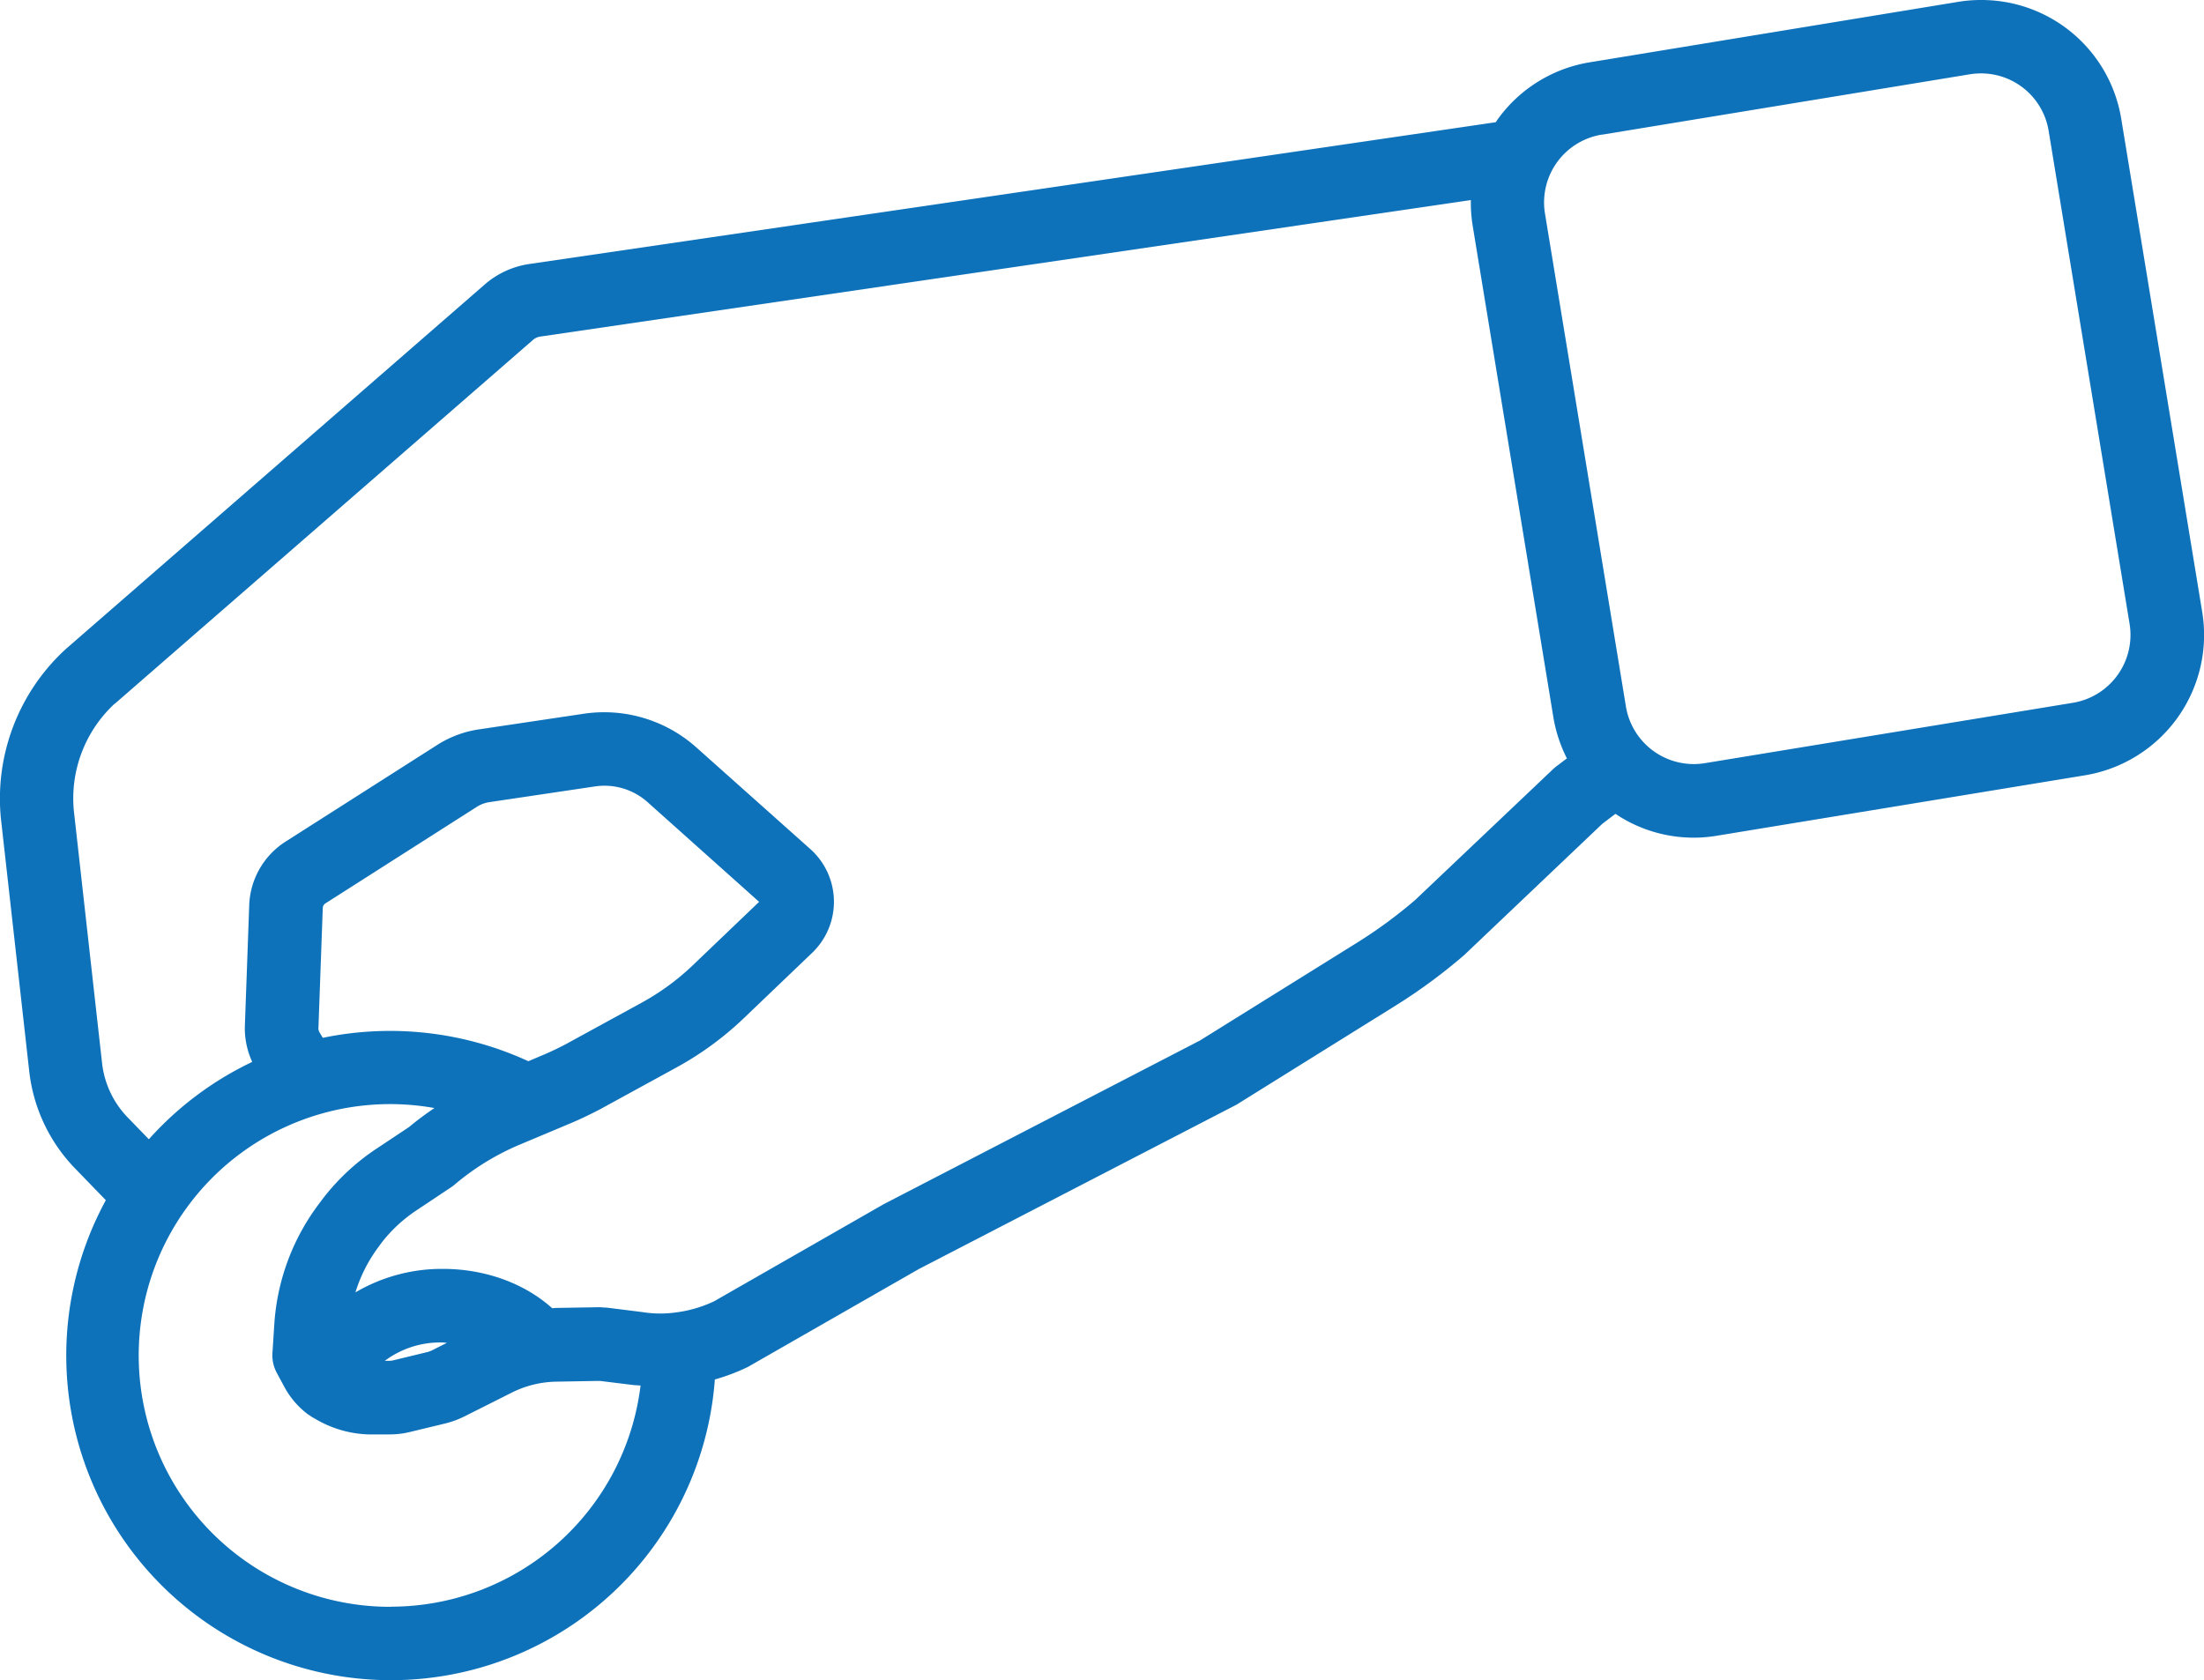 <svg id="Livello_1" data-name="Livello 1" xmlns="http://www.w3.org/2000/svg" viewBox="0 0 504 384.31"><defs><style>.cls-1{fill:#0e72ba;}</style></defs><path class="cls-1" d="M116.61,362.36a74.26,74.26,0,1,0,139.27,41,45.85,45.85,0,0,0,7.38-2.78c.17-.09.34-.17.5-.27l38.76-22.2,72.29-37.41c.2-.1.39-.21.59-.33l36.1-22.49a125.68,125.68,0,0,0,15.76-11.61l31.56-30,3-2.28A32.06,32.06,0,0,0,485,279l84.11-13.81A32.53,32.53,0,0,0,596,227.81l-18.5-112.7A32.4,32.4,0,0,0,545.4,87.85a31.62,31.62,0,0,0-5.31.44L456,102.09a32.32,32.32,0,0,0-21.16,13.13l-.38.58-221,32.43A19.94,19.94,0,0,0,203.16,153L107.5,236.26A46.37,46.37,0,0,0,92.6,274.9L99.11,333a38,38,0,0,0,10.53,22.16Zm65.26,93a57.49,57.49,0,1,1,9.88-114.08c-2,1.37-3.95,2.79-5.82,4.36l-7.76,5.16A51,51,0,0,0,166.24,362l-.67.9a51.25,51.25,0,0,0-10.42,27.61l-.44,6.83a8.44,8.44,0,0,0,1,4.52l1.72,3.19a19.25,19.25,0,0,0,5.46,6.33c.12.1.27.16.4.25a7.85,7.85,0,0,0,1.11.68,25.31,25.31,0,0,0,12.33,3.62h4.62a19.79,19.79,0,0,0,5.06-.62l7.84-1.89a21.4,21.4,0,0,0,4.43-1.64l10.84-5.45a23.58,23.58,0,0,1,10.28-2.47l9.05-.16c.27,0,.54,0,.81,0l7.23.89c.64.1,1.36.1,2,.16a57.53,57.53,0,0,1-57,50.58ZM165.49,324a2.24,2.24,0,0,1-.27-.83l1-27.68a1.31,1.31,0,0,1,.58-1l34.76-22.17a7.4,7.4,0,0,1,2.73-1l24.13-3.59a14.79,14.79,0,0,1,12,3.52L266,294.12,250.8,308.66a55.54,55.54,0,0,1-11.72,8.56l-17.44,9.54c-1.73.89-3.45,1.73-5.29,2.49l-3.12,1.32a75.66,75.66,0,0,0-47-5.35Zm14.91,75.1a21.21,21.21,0,0,1,13.2-4.2c.34,0,.66.07,1,.09l-3.46,1.74a4.81,4.81,0,0,1-.91.34l-8,1.94a3.87,3.87,0,0,1-.84.08h-.94ZM458.71,118.66l84.1-13.81a16.25,16.25,0,0,1,2.59-.21,15.65,15.65,0,0,1,15.49,13.18l18.5,112.7a15.73,15.73,0,0,1-13,18.08l-84.11,13.8a15.73,15.73,0,0,1-18.07-13l-18.5-112.7a15.71,15.71,0,0,1,13-18.06Zm-340,130.11,95.6-83.19a3.28,3.28,0,0,1,1.6-.74l212.85-31.23a32.92,32.92,0,0,0,.41,5.84l18.5,112.7a32.71,32.71,0,0,0,3.05,9.16l-2.38,1.8a8.67,8.67,0,0,0-.74.62l-31.61,30a108.37,108.37,0,0,1-13.38,9.81l-35.81,22.3-72.31,37.43-38.8,22.22a29,29,0,0,1-8.95,2.57,25.5,25.5,0,0,1-7.43-.11l-8-1a10,10,0,0,0-1-.05,6.49,6.49,0,0,0-1.16-.06l-9.54.16c-.31,0-.61.05-.92.07-6.32-5.68-15.32-9-25-9a39,39,0,0,0-20,5.37A34.21,34.21,0,0,1,179,373l.66-.91a33.61,33.61,0,0,1,7.87-7.33l8.1-5.4a7.25,7.25,0,0,0,.76-.58,57.77,57.77,0,0,1,14.56-9l11.9-5c2.19-.92,4.31-1.94,6.64-3.14l17.65-9.66a72.77,72.77,0,0,0,15.26-11.15l15.68-15a16.17,16.17,0,0,0-.41-23.82l-26.19-23.36a31.66,31.66,0,0,0-25.6-7.55l-24.12,3.6a24.29,24.29,0,0,0-9.19,3.42l-34.77,22.17a18,18,0,0,0-8.4,14.64l-1,27.7a18.35,18.35,0,0,0,1.69,8.1,74.68,74.68,0,0,0-23.64,17.69l-4.85-5a21.26,21.26,0,0,1-5.84-12.33l-6.47-57.88a29.54,29.54,0,0,1,9.38-24.45Z" transform="translate(-92.41 -87.85)"/></svg>